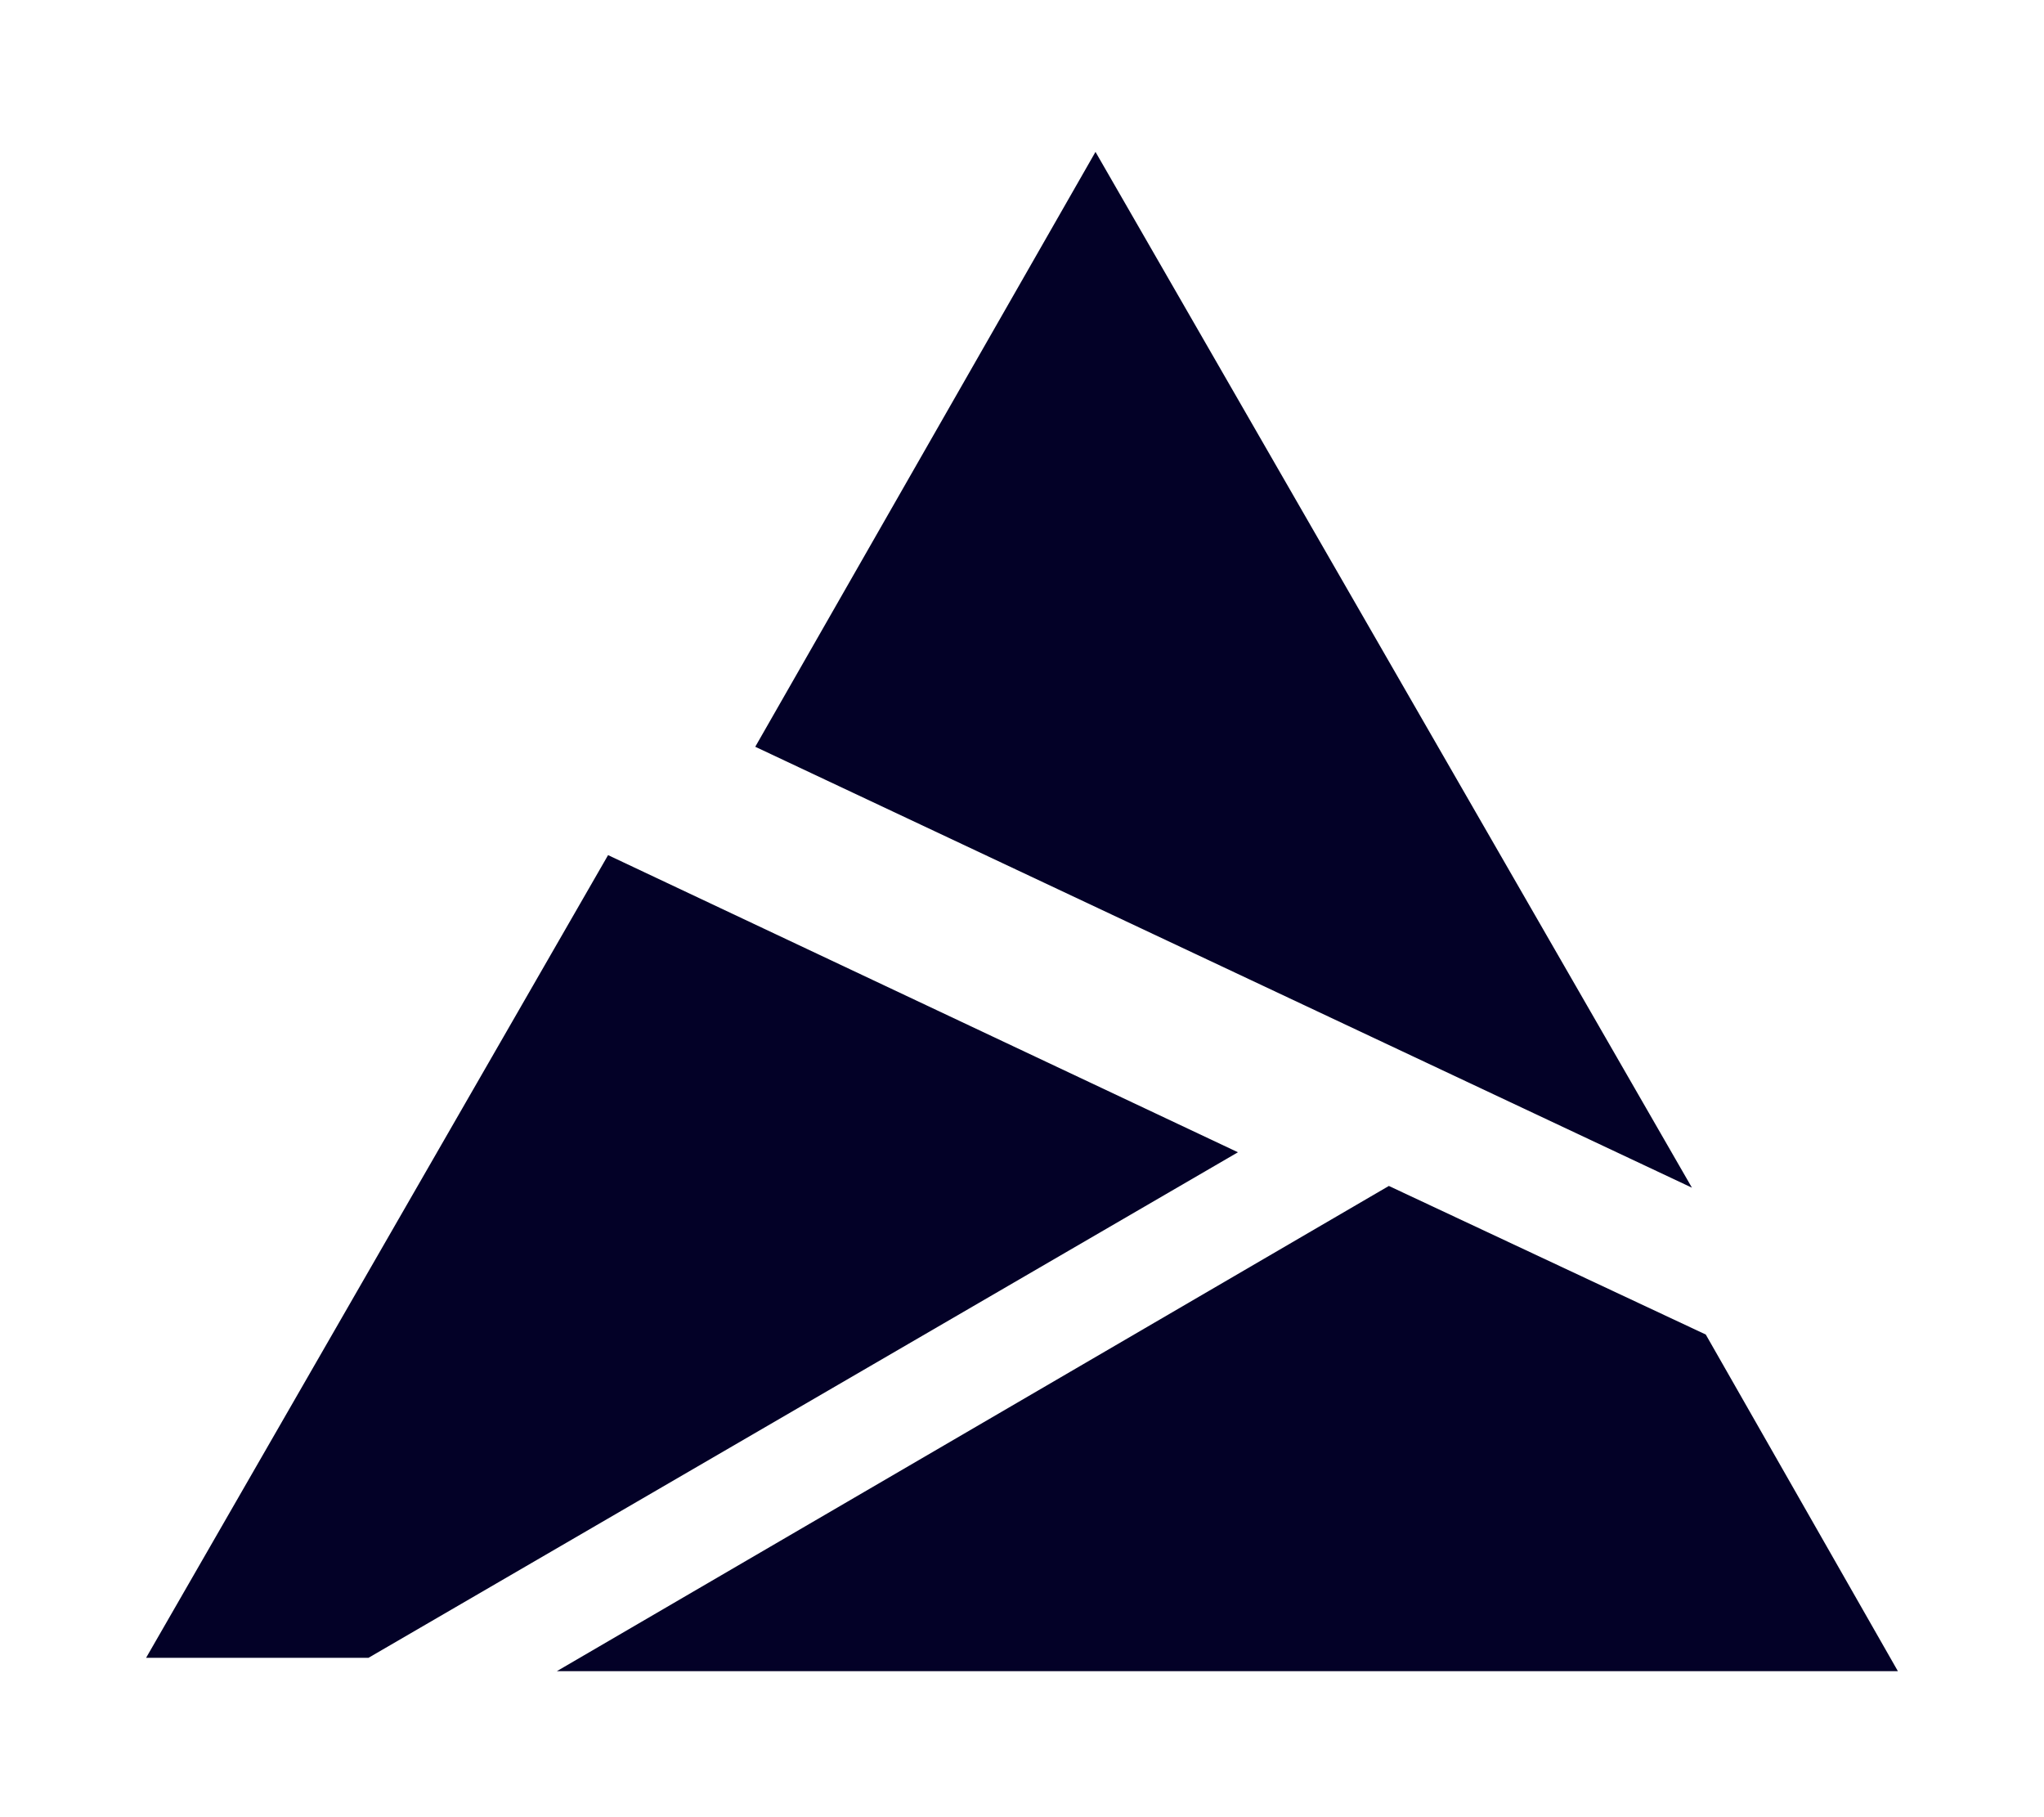 <svg xmlns="http://www.w3.org/2000/svg" xmlns:xlink="http://www.w3.org/1999/xlink" width="146.884" height="130.577" viewBox="0 0 146.884 130.577">
  <defs>
    <filter id="Path_8" x="29.518" y="74.715" width="117.366" height="55.862" filterUnits="userSpaceOnUse">
      <feOffset dx="3" dy="7" input="SourceAlpha"/>
      <feGaussianBlur stdDeviation="3.5" result="blur"/>
      <feFlood flood-opacity="0.161"/>
      <feComposite operator="in" in2="blur"/>
      <feComposite in="SourceGraphic"/>
    </filter>
    <filter id="Path_9" x="0" y="50.942" width="99.463" height="78.675" filterUnits="userSpaceOnUse">
      <feOffset dx="-4" dy="6" input="SourceAlpha"/>
      <feGaussianBlur stdDeviation="3.5" result="blur-2"/>
      <feFlood flood-opacity="0.161"/>
      <feComposite operator="in" in2="blur-2"/>
      <feComposite in="SourceGraphic"/>
    </filter>
    <filter id="Path_10" x="43.247" y="0" width="90.127" height="95.835" filterUnits="userSpaceOnUse">
      <feOffset dx="5" dy="1" input="SourceAlpha"/>
      <feGaussianBlur stdDeviation="3.5" result="blur-3"/>
      <feFlood flood-opacity="0.161"/>
      <feComposite operator="in" in2="blur-3"/>
      <feComposite in="SourceGraphic"/>
    </filter>
  </defs>
  <g id="Group_2097" data-name="Group 2097" transform="translate(-10405.993 6762.05)">
    <g transform="matrix(1, 0, 0, 1, 10405.99, -6762.05)" filter="url(#Path_8)">
      <path id="Path_8-2" data-name="Path 8" d="M0,34.862H96.367L82.561,10.675,59.788,0Z" transform="translate(37.02 78.21)" fill="#030127"/>
    </g>
    <g transform="matrix(1, 0, 0, 1, 10405.99, -6762.05)" filter="url(#Path_9)">
      <path id="Path_9-2" data-name="Path 9" d="M0,57.675,33.2,0,78.463,21.35,15.979,57.675Z" transform="translate(14.5 55.44)" fill="#030127"/>
    </g>
    <g transform="matrix(1, 0, 0, 1, 10405.99, -6762.05)" filter="url(#Path_10)">
      <path id="Path_10-2" data-name="Path 10" d="M0,43.161,23.7,0,67.853,73.662Z" transform="translate(50.03 9.5) rotate(1)" fill="#030127"/>
    </g>
  </g>
</svg>
